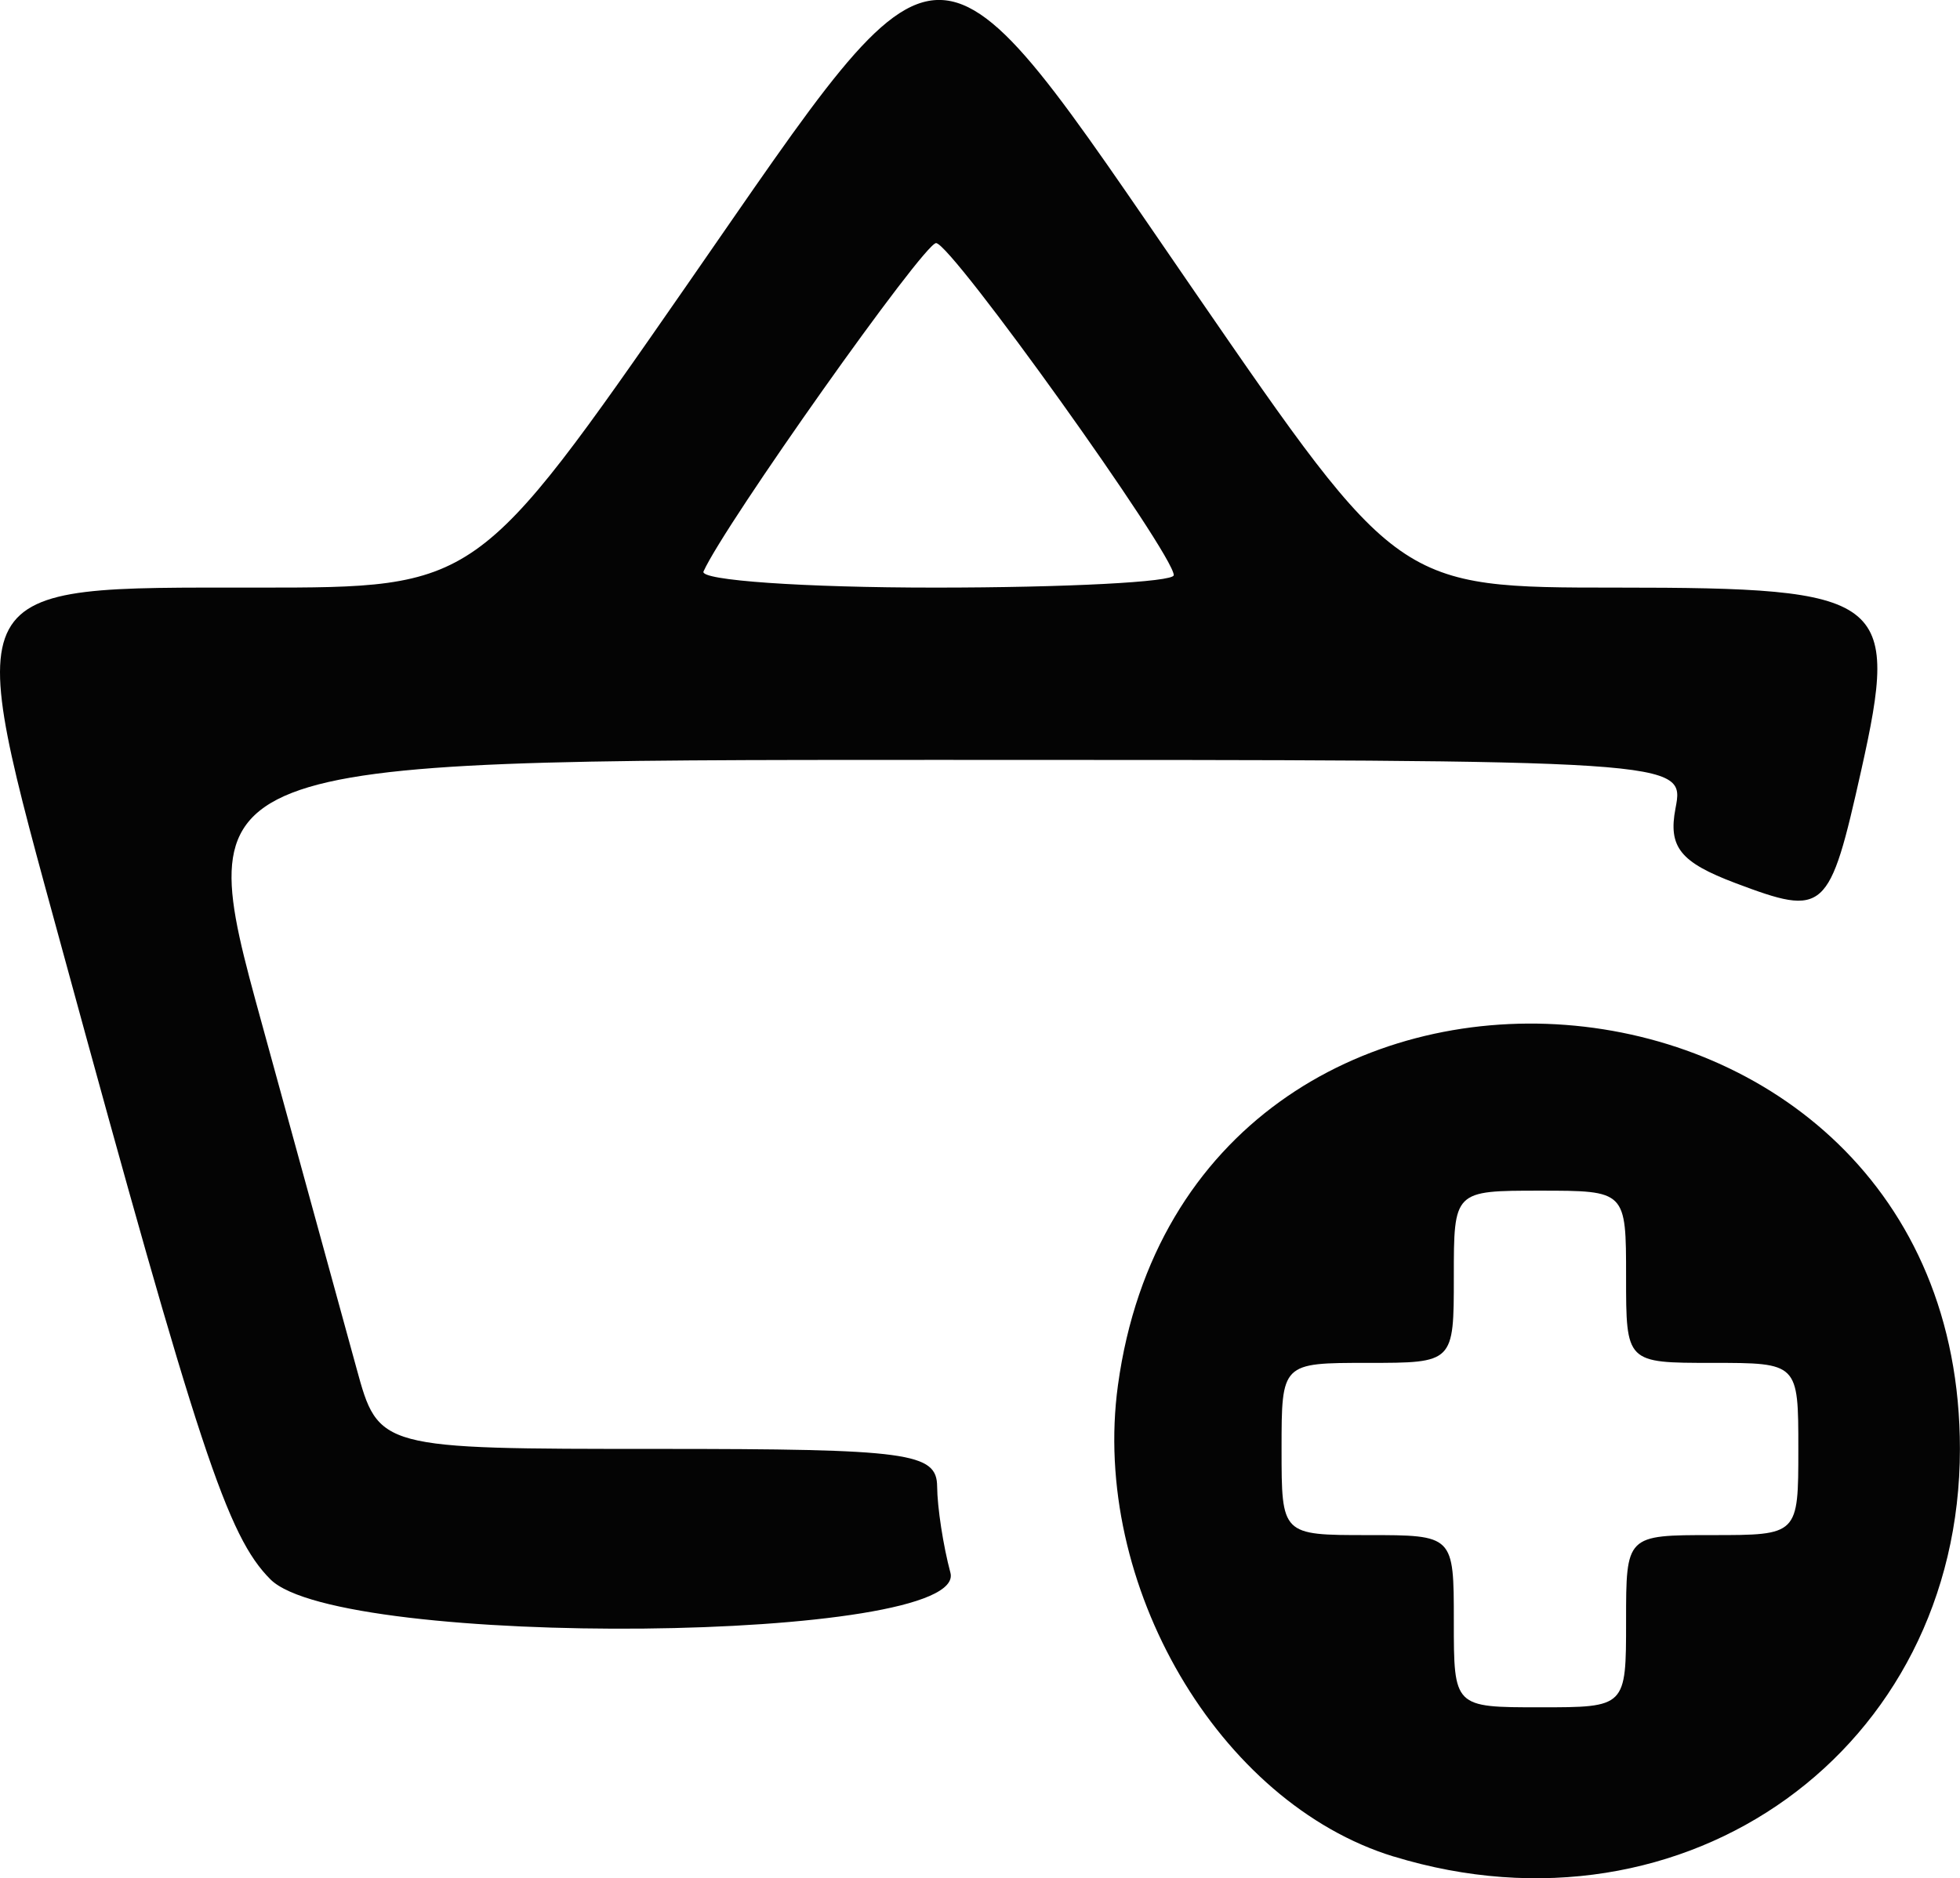 <?xml version="1.0" encoding="UTF-8" standalone="no"?>
<svg
   xmlns:dc="http://purl.org/dc/elements/1.1/"
   xmlns:cc="http://creativecommons.org/ns#"
   xmlns:rdf="http://www.w3.org/1999/02/22-rdf-syntax-ns#"
   xmlns:svg="http://www.w3.org/2000/svg"
   xmlns="http://www.w3.org/2000/svg"
   id="svg8"
   version="1.1"
   viewBox="0 0 24.077 23.08"
   height="23.08mm"
   width="24.077mm">
  <defs
     id="defs2" />
  <g
     transform="translate(-54.09,-59.104)"
     id="layer1">
    <path
       style="fill:#040404;stroke-width:0.265"
       d="m 71.211,81.916 c -2.149,-0.658 -3.723,-3.347 -3.388,-5.791 0.876,-6.392 10.343,-5.676 10.343,0.782 0,3.689 -3.36,6.109 -6.956,5.008 z m 2.854,-2.892 c 0,-1.058 0,-1.058 1.058,-1.058 1.058,0 1.058,0 1.058,-1.058 0,-1.058 0,-1.058 -1.058,-1.058 -1.058,0 -1.058,0 -1.058,-1.058 0,-1.058 0,-1.058 -1.058,-1.058 -1.058,0 -1.058,0 -1.058,1.058 0,1.058 0,1.058 -1.058,1.058 -1.058,0 -1.058,0 -1.058,1.058 0,1.058 0,1.058 1.058,1.058 1.058,0 1.058,0 1.058,1.058 0,1.058 0,1.058 1.058,1.058 1.058,0 1.058,0 1.058,-1.058 z M 57.413,78.511 c -0.53,-0.53 -0.877,-1.578 -2.558,-7.739 -1.245,-4.56 -1.305,-4.448 2.395,-4.448 2.698,0 2.698,0 5.28,-3.72 3.248,-4.679 2.954,-4.683 6.234,0.082 2.504,3.638 2.504,3.638 5.193,3.638 3.313,0 3.472,0.119 2.996,2.248 -0.392,1.752 -0.443,1.798 -1.544,1.383 -0.678,-0.256 -0.828,-0.442 -0.737,-0.918 0.114,-0.596 0.114,-0.596 -9.071,-0.596 -9.185,0 -9.185,0 -8.294,3.241 0.49,1.783 1.013,3.688 1.162,4.233 0.271,0.992 0.271,0.992 3.7,0.992 3.088,0 3.43,0.046 3.433,0.463 0.002,0.255 0.075,0.731 0.163,1.058 0.232,0.864 -7.495,0.94 -8.353,0.082 z M 68.509,66.172 c 0,-0.261 -2.733,-4.081 -2.92,-4.081 -0.151,0 -2.601,3.461 -2.857,4.035 -0.049,0.109 1.231,0.198 2.844,0.198 1.613,0 2.932,-0.069 2.932,-0.152 z"
       id="path58" />
  </g>
</svg>
